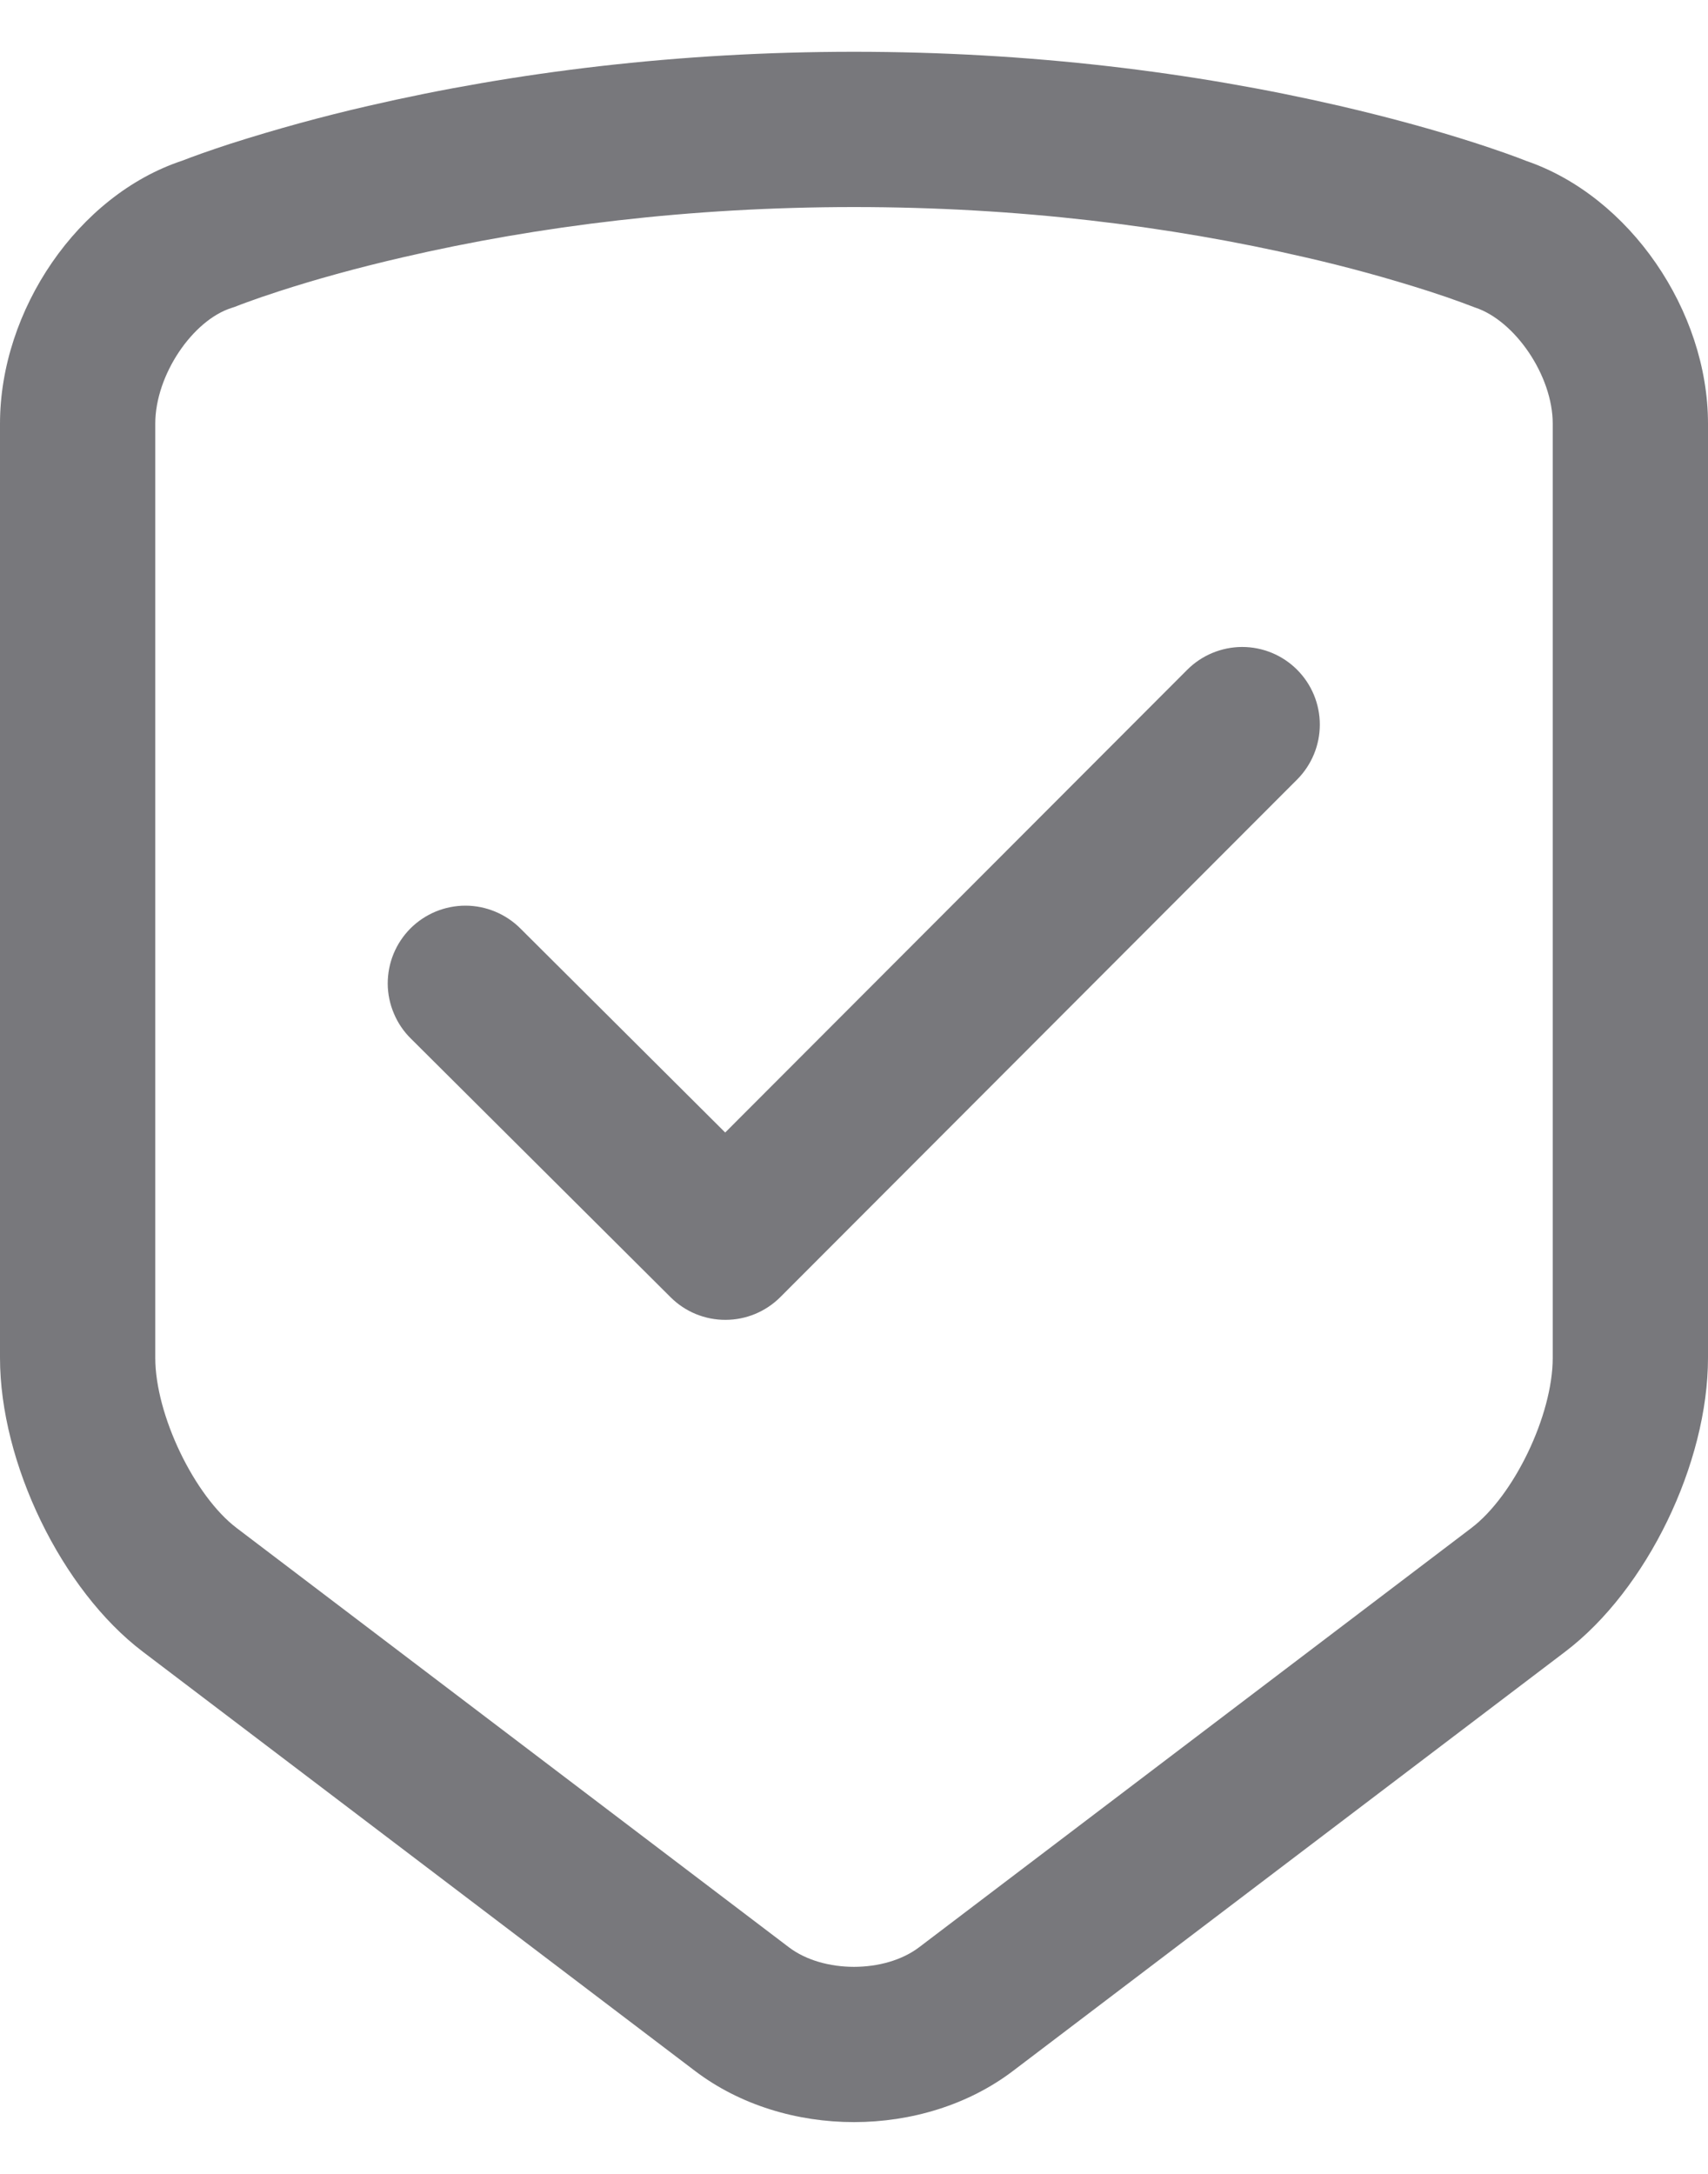 <svg width="22" height="28" viewBox="0 0 22 28" fill="none" xmlns="http://www.w3.org/2000/svg">
<path d="M11 0.667C13.267 0.667 15.369 0.928 17.256 1.364C17.921 1.518 18.512 1.683 19.025 1.849C19.315 1.944 19.528 2.02 19.657 2.072C20.992 2.528 22 4.003 22 5.457V17.489C22 18.846 21.215 20.474 20.161 21.274L13.048 26.674C11.892 27.552 10.11 27.554 8.952 26.674L1.839 21.274C0.79 20.478 0 18.841 0 17.489V5.457C0 3.994 1.005 2.513 2.349 2.069C2.479 2.018 2.689 1.942 2.975 1.849C3.558 1.663 4.148 1.501 4.744 1.364C6.631 0.928 8.733 0.667 11 0.667ZM11 2.667C8.892 2.667 6.94 2.909 5.194 3.313C4.587 3.453 4.051 3.603 3.592 3.752C3.434 3.803 3.298 3.85 3.184 3.892C3.12 3.915 3.079 3.931 3.064 3.937C3.038 3.948 3.013 3.957 2.986 3.965C2.484 4.122 2 4.828 2 5.457V17.489C2 18.224 2.504 19.268 3.048 19.681L10.161 25.081C10.604 25.418 11.397 25.417 11.839 25.081L18.952 19.681C19.5 19.265 20 18.228 20 17.489V5.457C20 4.837 19.512 4.129 19 3.961L18.936 3.937C18.896 3.922 18.856 3.907 18.816 3.892C18.702 3.85 18.566 3.803 18.408 3.752C17.88 3.583 17.346 3.436 16.806 3.313C15.06 2.909 13.108 2.667 11 2.667ZM15.292 8.627C15.48 8.439 15.734 8.334 15.999 8.333C16.265 8.333 16.519 8.438 16.707 8.626C16.894 8.813 17 9.067 17 9.333C17 9.598 16.895 9.852 16.708 10.04L10.051 16.707C9.864 16.894 9.61 17 9.345 17C9.08 17.001 8.825 16.896 8.638 16.709L5.294 13.379C5.2 13.287 5.125 13.177 5.074 13.055C5.022 12.934 4.995 12.803 4.994 12.671C4.994 12.539 5.019 12.408 5.069 12.286C5.119 12.164 5.193 12.053 5.286 11.959C5.379 11.866 5.49 11.792 5.612 11.741C5.734 11.691 5.864 11.665 5.996 11.665C6.128 11.665 6.259 11.692 6.381 11.743C6.502 11.794 6.613 11.868 6.706 11.962L9.341 14.587L15.292 8.627Z" fill="#78787C"/>
</svg>
